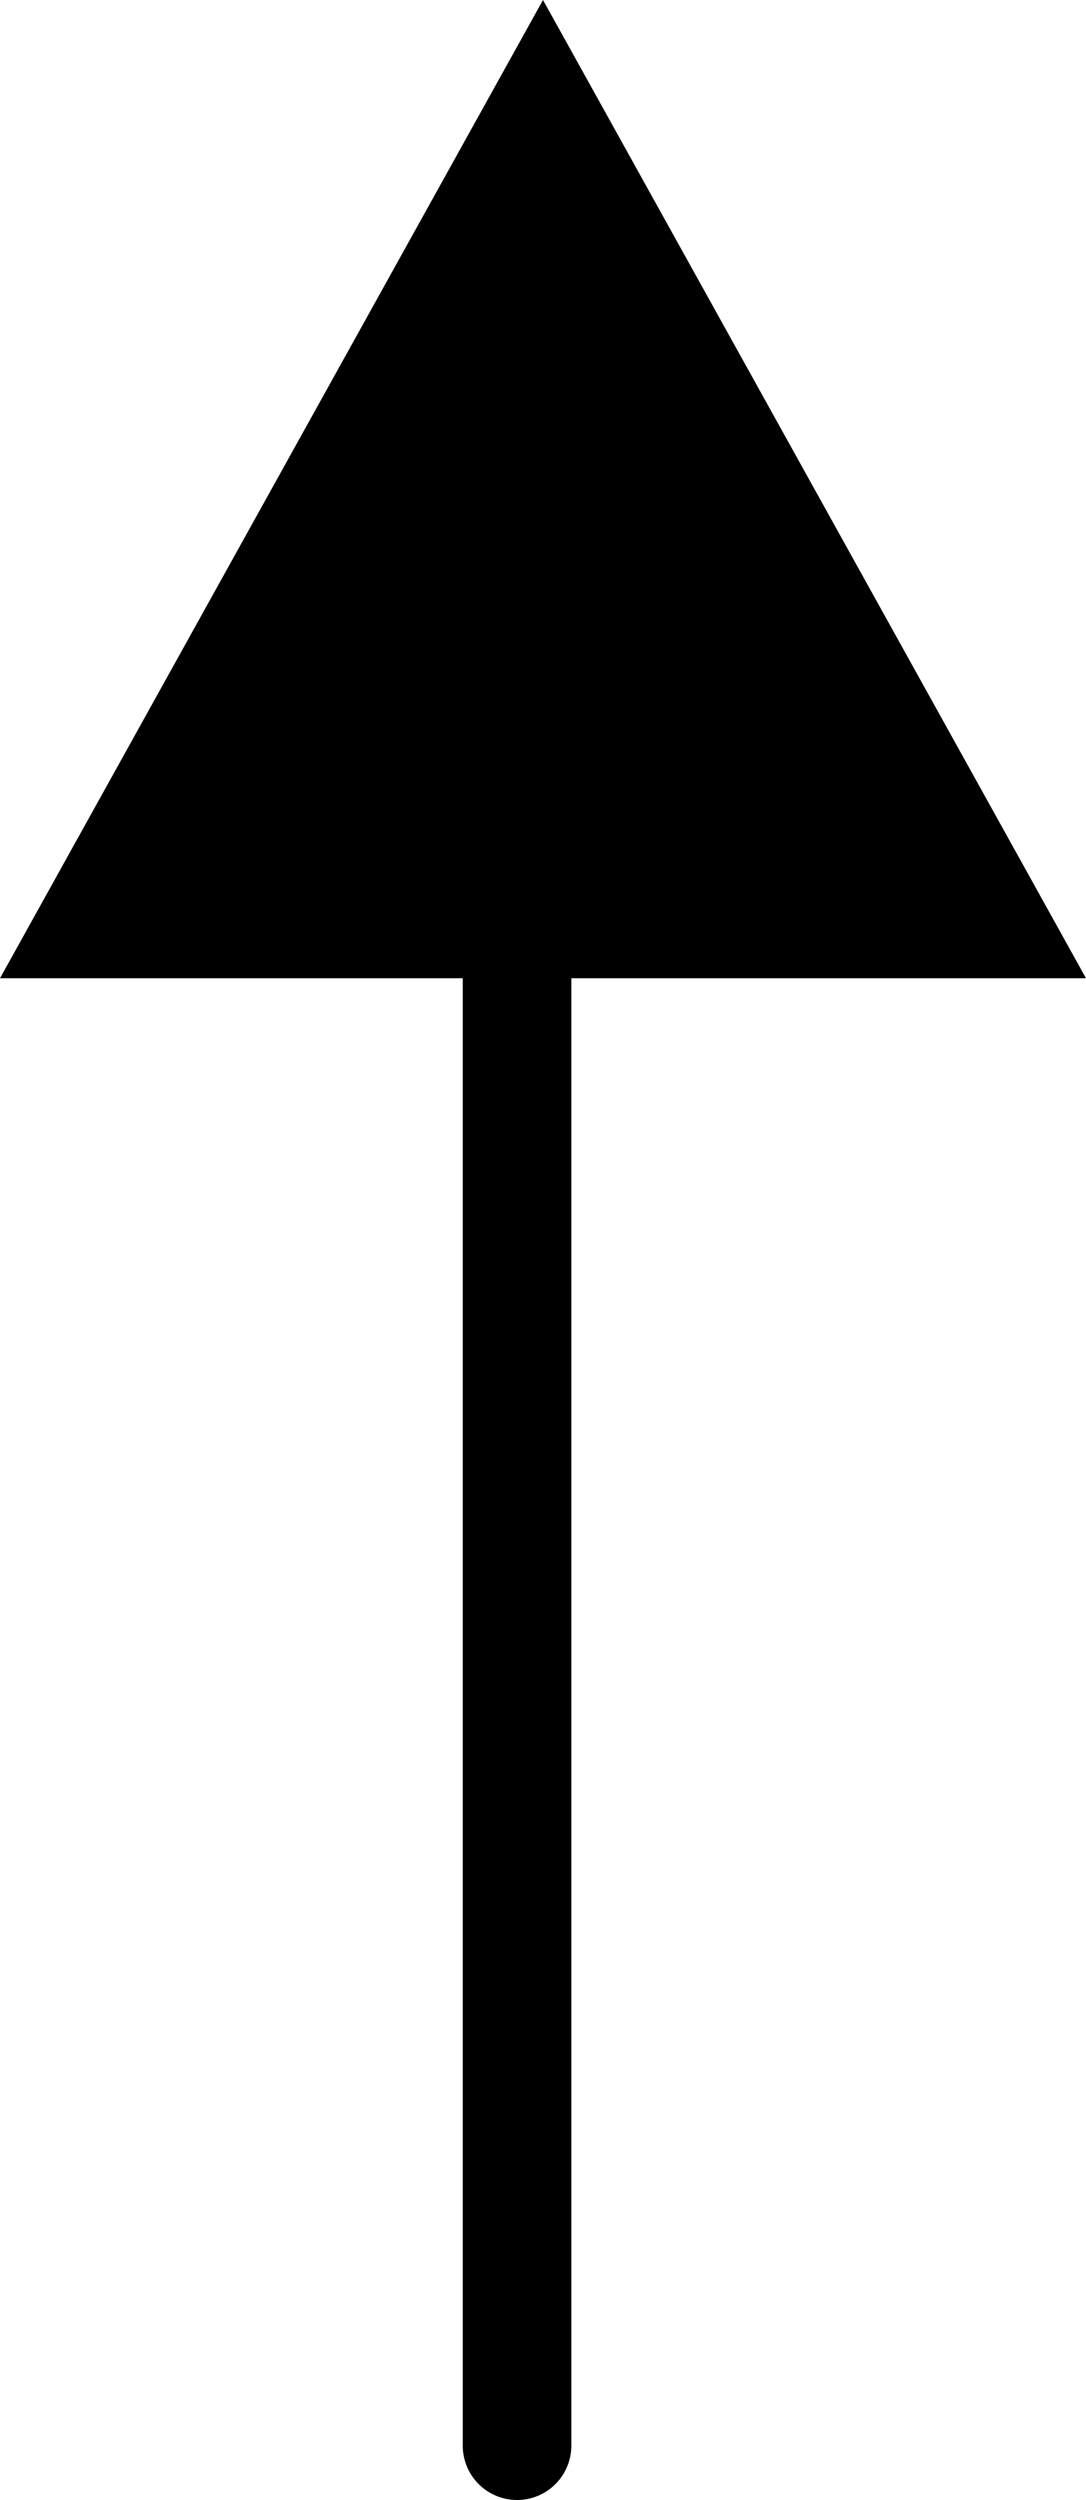 <svg id="previous" xmlns="http://www.w3.org/2000/svg" width="10" height="23" viewBox="0 0 10 23">
  <line id="Line_103" data-name="Line 103" y1="15.581" transform="translate(4.761 6.919)" fill="none" stroke="#000" stroke-linecap="round" stroke-width="1"/>
  <path id="Polygon_1" data-name="Polygon 1" d="M5,0l5,9H0Z"/>
</svg>
